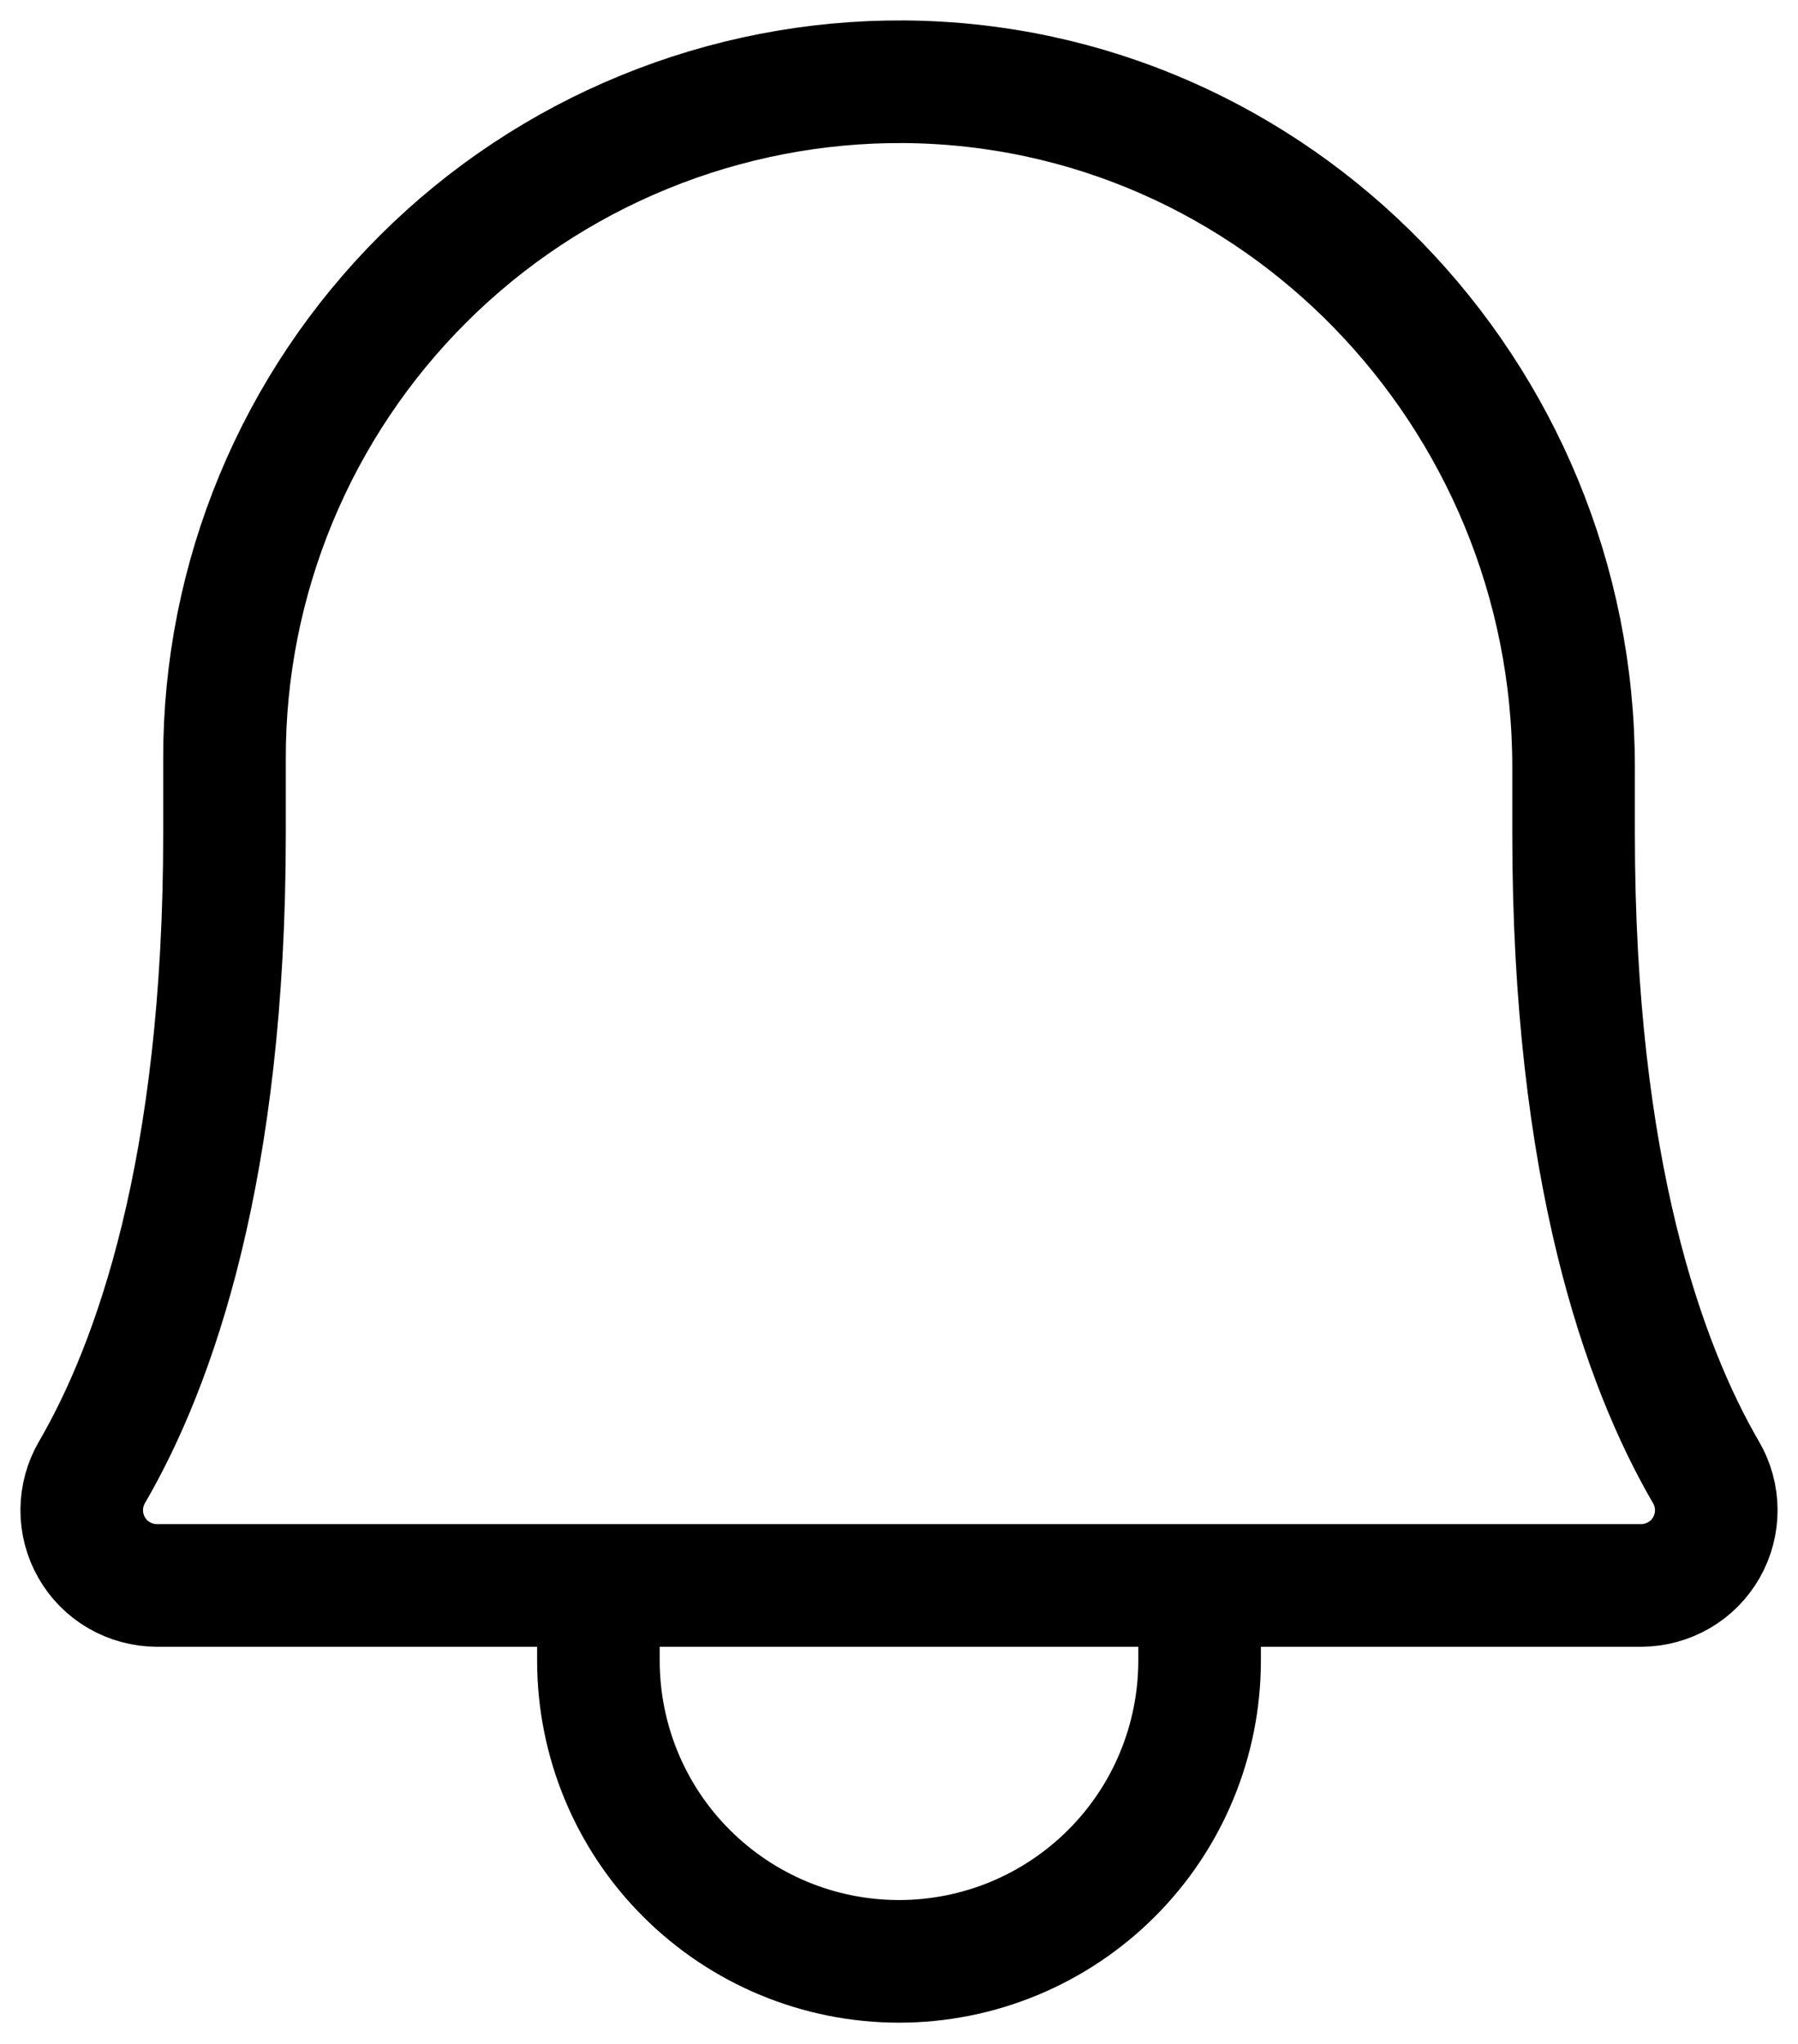 <svg width="22" height="25" viewBox="0 0 22 25" fill="none" xmlns="http://www.w3.org/2000/svg">
<path d="M7.322 19.392V20.311C7.322 21.287 7.709 22.223 8.399 22.912C9.089 23.602 10.024 23.99 11 23.99C11.976 23.99 12.911 23.602 13.601 22.912C14.291 22.223 14.678 21.287 14.678 20.311V19.392M2.747 9.276C2.745 8.186 2.96 7.106 3.378 6.098C3.796 5.091 4.409 4.176 5.182 3.407C5.955 2.637 6.872 2.029 7.882 1.616C8.891 1.203 9.972 0.993 11.063 1C15.614 1.034 19.254 4.817 19.254 9.38V10.196C19.254 14.313 20.115 16.702 20.874 18.008C20.956 18.147 20.999 18.306 21 18.467C21.001 18.629 20.959 18.788 20.879 18.929C20.799 19.069 20.683 19.186 20.543 19.267C20.403 19.348 20.245 19.391 20.083 19.392H1.917C1.755 19.391 1.597 19.348 1.457 19.267C1.317 19.186 1.201 19.069 1.121 18.928C1.041 18.788 0.999 18.629 1 18.467C1.001 18.306 1.044 18.147 1.126 18.007C1.885 16.702 2.747 14.313 2.747 10.196L2.747 9.276Z" stroke="black" stroke-width="1.5" stroke-linecap="round" stroke-linejoin="round"/>
</svg>
